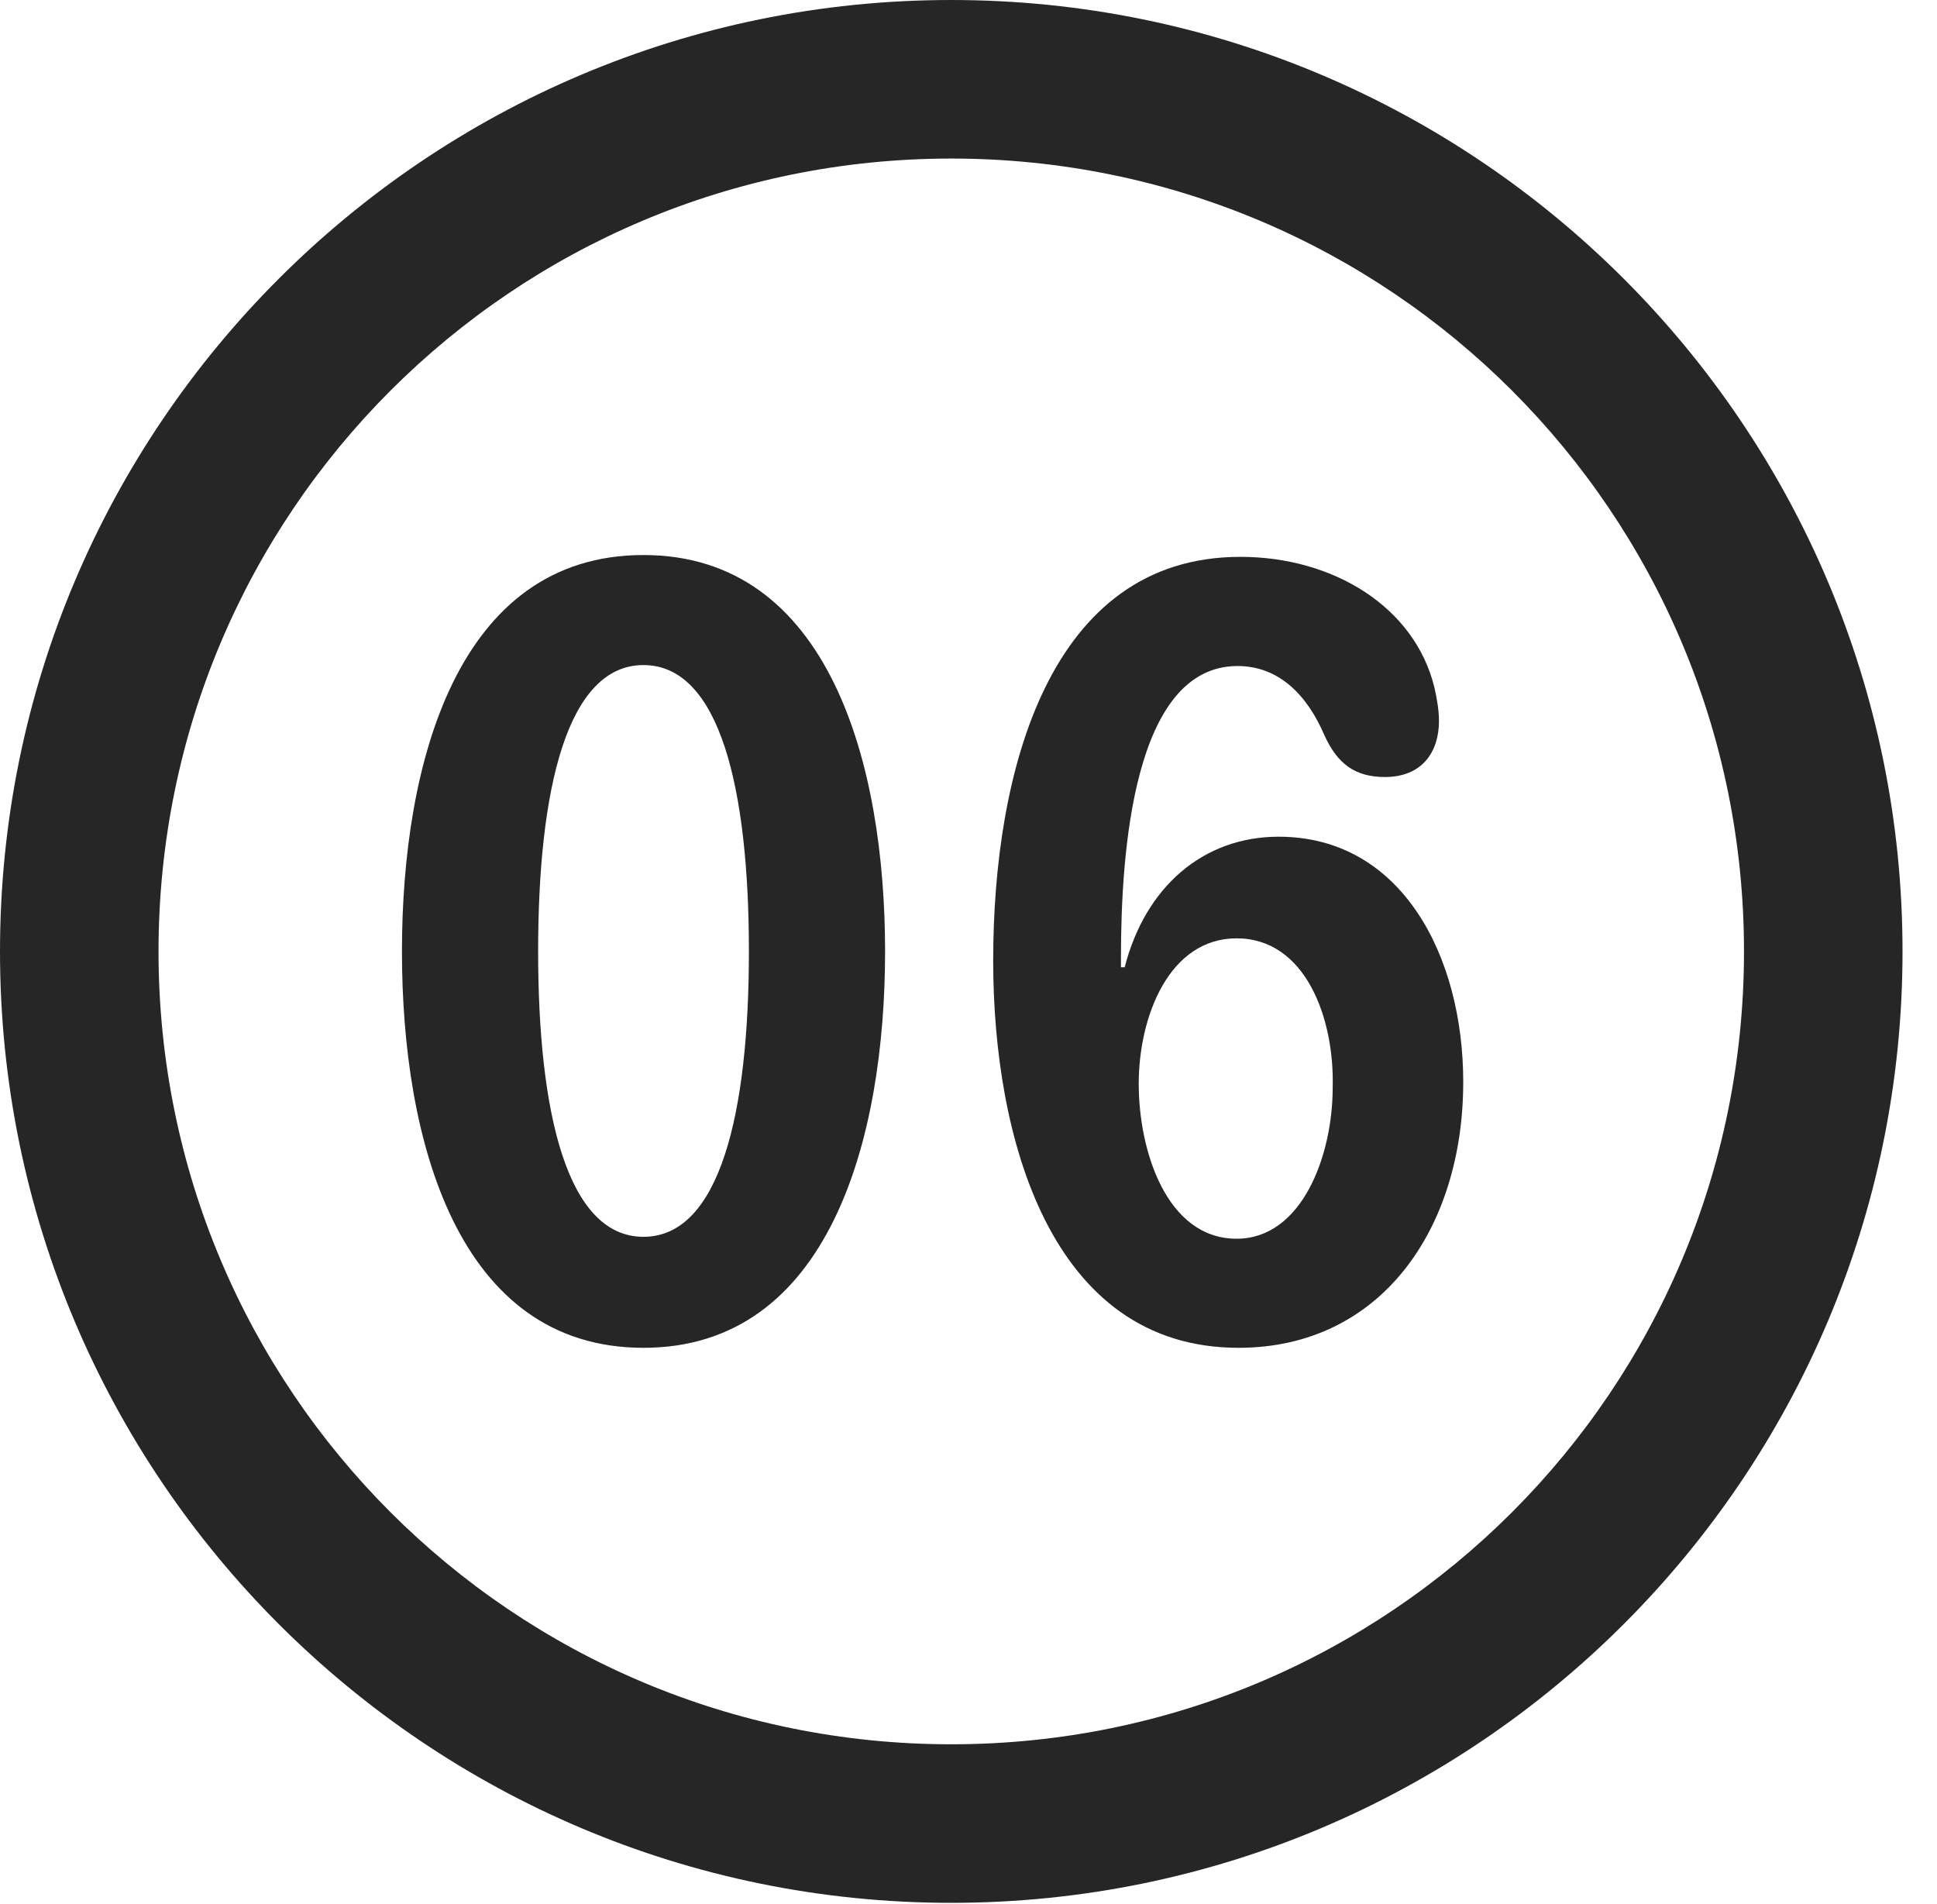 <?xml version="1.0" encoding="UTF-8"?>
<!--Generator: Apple Native CoreSVG 341-->
<!DOCTYPE svg
PUBLIC "-//W3C//DTD SVG 1.1//EN"
       "http://www.w3.org/Graphics/SVG/1.1/DTD/svg11.dtd">
<svg version="1.1" xmlns="http://www.w3.org/2000/svg" xmlns:xlink="http://www.w3.org/1999/xlink" viewBox="0 0 20.283 19.932">
 <g>
  <rect height="19.932" opacity="0" width="20.283" x="0" y="0"/>
  <path d="M9.961 19.922C15.459 19.922 19.922 15.459 19.922 9.961C19.922 4.463 15.459 0 9.961 0C4.463 0 0 4.463 0 9.961C0 15.459 4.463 19.922 9.961 19.922ZM9.961 18.262C5.371 18.262 1.66 14.551 1.66 9.961C1.66 5.371 5.371 1.66 9.961 1.66C14.551 1.66 18.262 5.371 18.262 9.961C18.262 14.551 14.551 18.262 9.961 18.262Z" fill="black" fill-opacity="0.85"/>
  <path d="M6.738 14.111C8.682 14.111 9.268 11.924 9.268 9.961C9.268 7.998 8.682 5.811 6.738 5.811C4.785 5.811 4.209 7.998 4.209 9.961C4.209 11.924 4.785 14.111 6.738 14.111ZM6.738 12.949C5.938 12.949 5.635 11.65 5.635 9.961C5.635 8.262 5.938 6.963 6.738 6.963C7.539 6.963 7.842 8.262 7.842 9.961C7.842 11.65 7.539 12.949 6.738 12.949ZM12.969 14.111C14.463 14.111 15.322 12.861 15.322 11.328C15.322 10.01 14.678 8.76 13.389 8.76C12.598 8.76 11.992 9.287 11.777 10.127L11.738 10.127C11.738 10.088 11.738 10.049 11.738 10.02C11.738 8.936 11.865 6.973 12.959 6.973C13.398 6.973 13.691 7.285 13.867 7.695C14.004 7.998 14.19 8.135 14.502 8.135C14.893 8.135 15.068 7.871 15.068 7.549C15.068 7.441 15.049 7.324 15.02 7.197C14.815 6.357 13.965 5.83 12.988 5.83C10.986 5.83 10.4 8.076 10.4 10.059C10.4 11.904 10.996 14.111 12.969 14.111ZM12.949 12.969C12.217 12.969 11.924 12.051 11.924 11.348C11.924 10.635 12.246 9.824 12.949 9.824C13.672 9.824 13.975 10.664 13.955 11.387C13.955 12.1 13.633 12.969 12.949 12.969Z" fill="black" fill-opacity="0.85"/>
 </g>
</svg>

